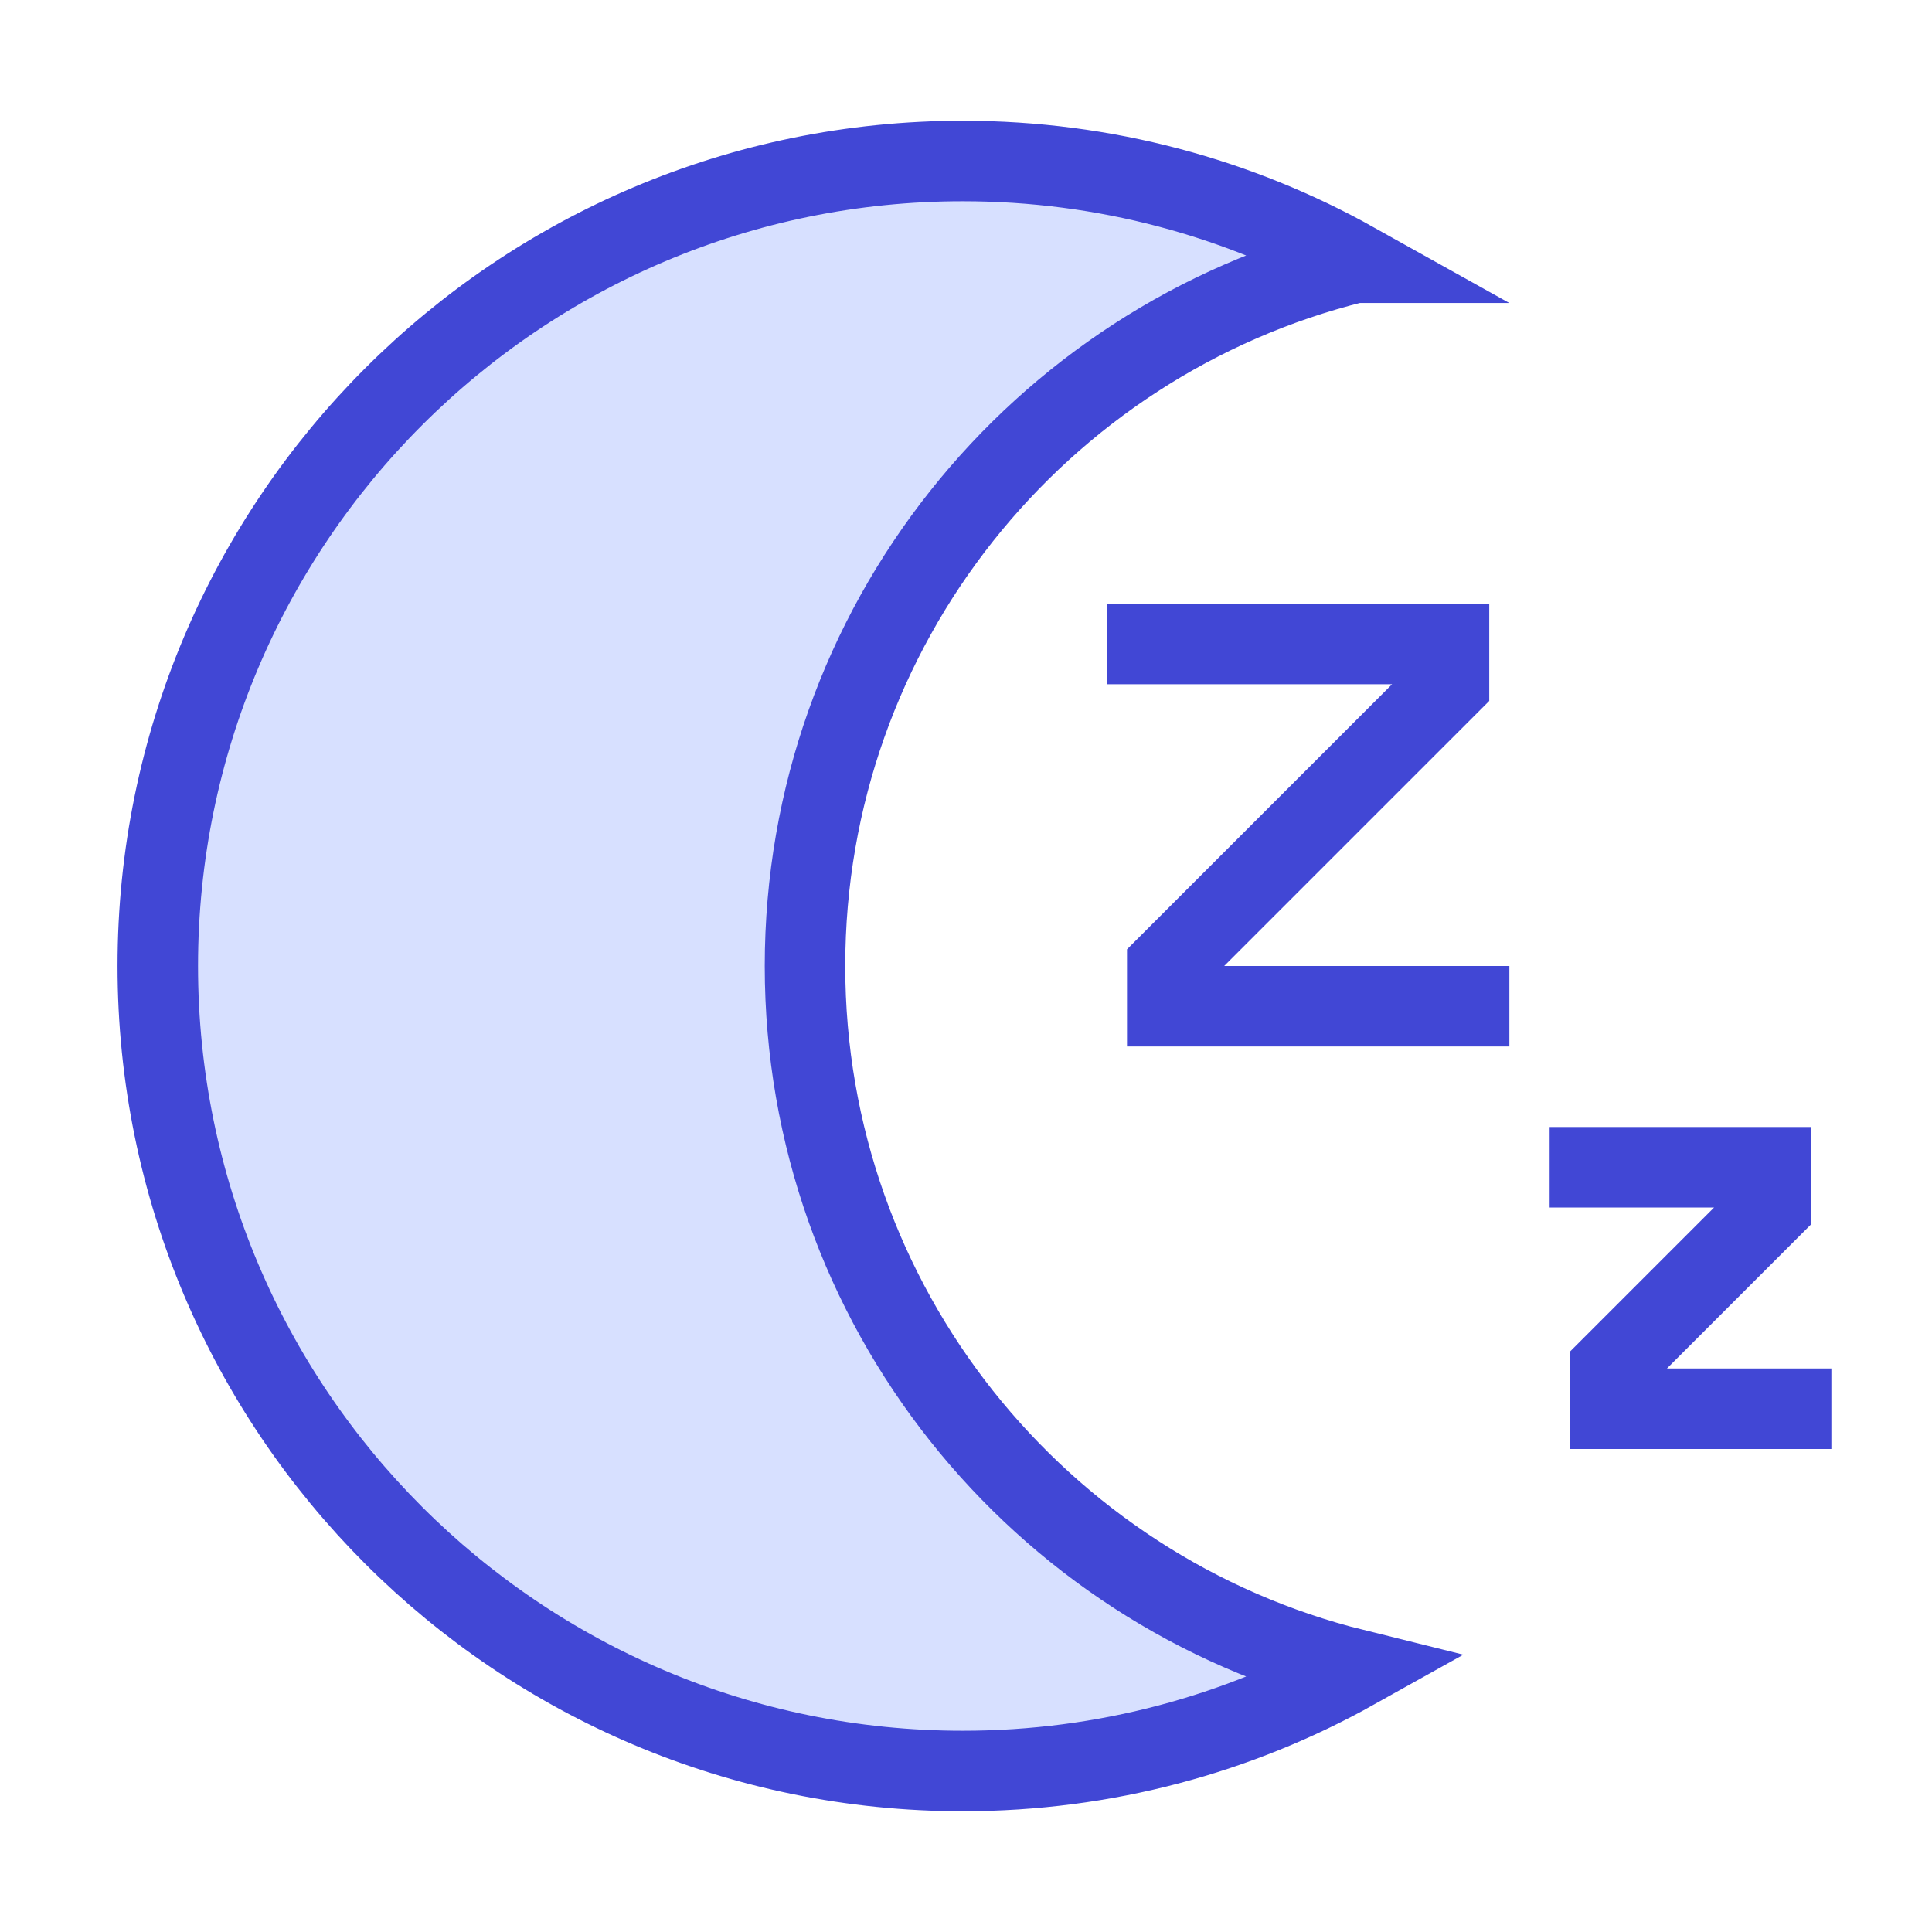 <svg xmlns="http://www.w3.org/2000/svg" fill="none" viewBox="0 0 24 24" id="Snooze--Streamline-Sharp">
  <desc>
    Snooze Streamline Icon: https://streamlinehq.com
  </desc>
  <g id="snooze--nap-sleep-rest-break-clock-bed-time-moon">
    <path id="Subtract" fill="#d7e0ff" d="M16.829 3.264C12.907 4.235 10 7.778 10 12c0 4.222 2.907 7.765 6.829 8.736C15.388 21.541 13.728 22 11.96 22 6.437 22 1.96 17.523 1.96 12c0 -5.523 4.477 -10 10 -10 1.768 0 3.428 0.459 4.869 1.264Z" stroke-width="1"></path>
    <path id="Subtract_2" stroke="#4147d5" d="M16.829 3.264C12.907 4.235 10 7.778 10 12c0 4.222 2.907 7.765 6.829 8.736C15.388 21.541 13.728 22 11.96 22 6.437 22 1.96 17.523 1.96 12c0 -5.523 4.477 -10 10 -10 1.768 0 3.428 0.459 4.869 1.264Z" stroke-width="1"></path>
    <path id="Vector 2997" stroke="#4147d5" d="M13.75 8H18v0.5L14.5 12v0.5h4.25" stroke-width="1"></path>
    <path id="Vector 2998" stroke="#4147d5" d="M19.25 14.5H22v0.5l-2 2v0.5h2.75" stroke-width="1"></path>
  </g>
</svg>